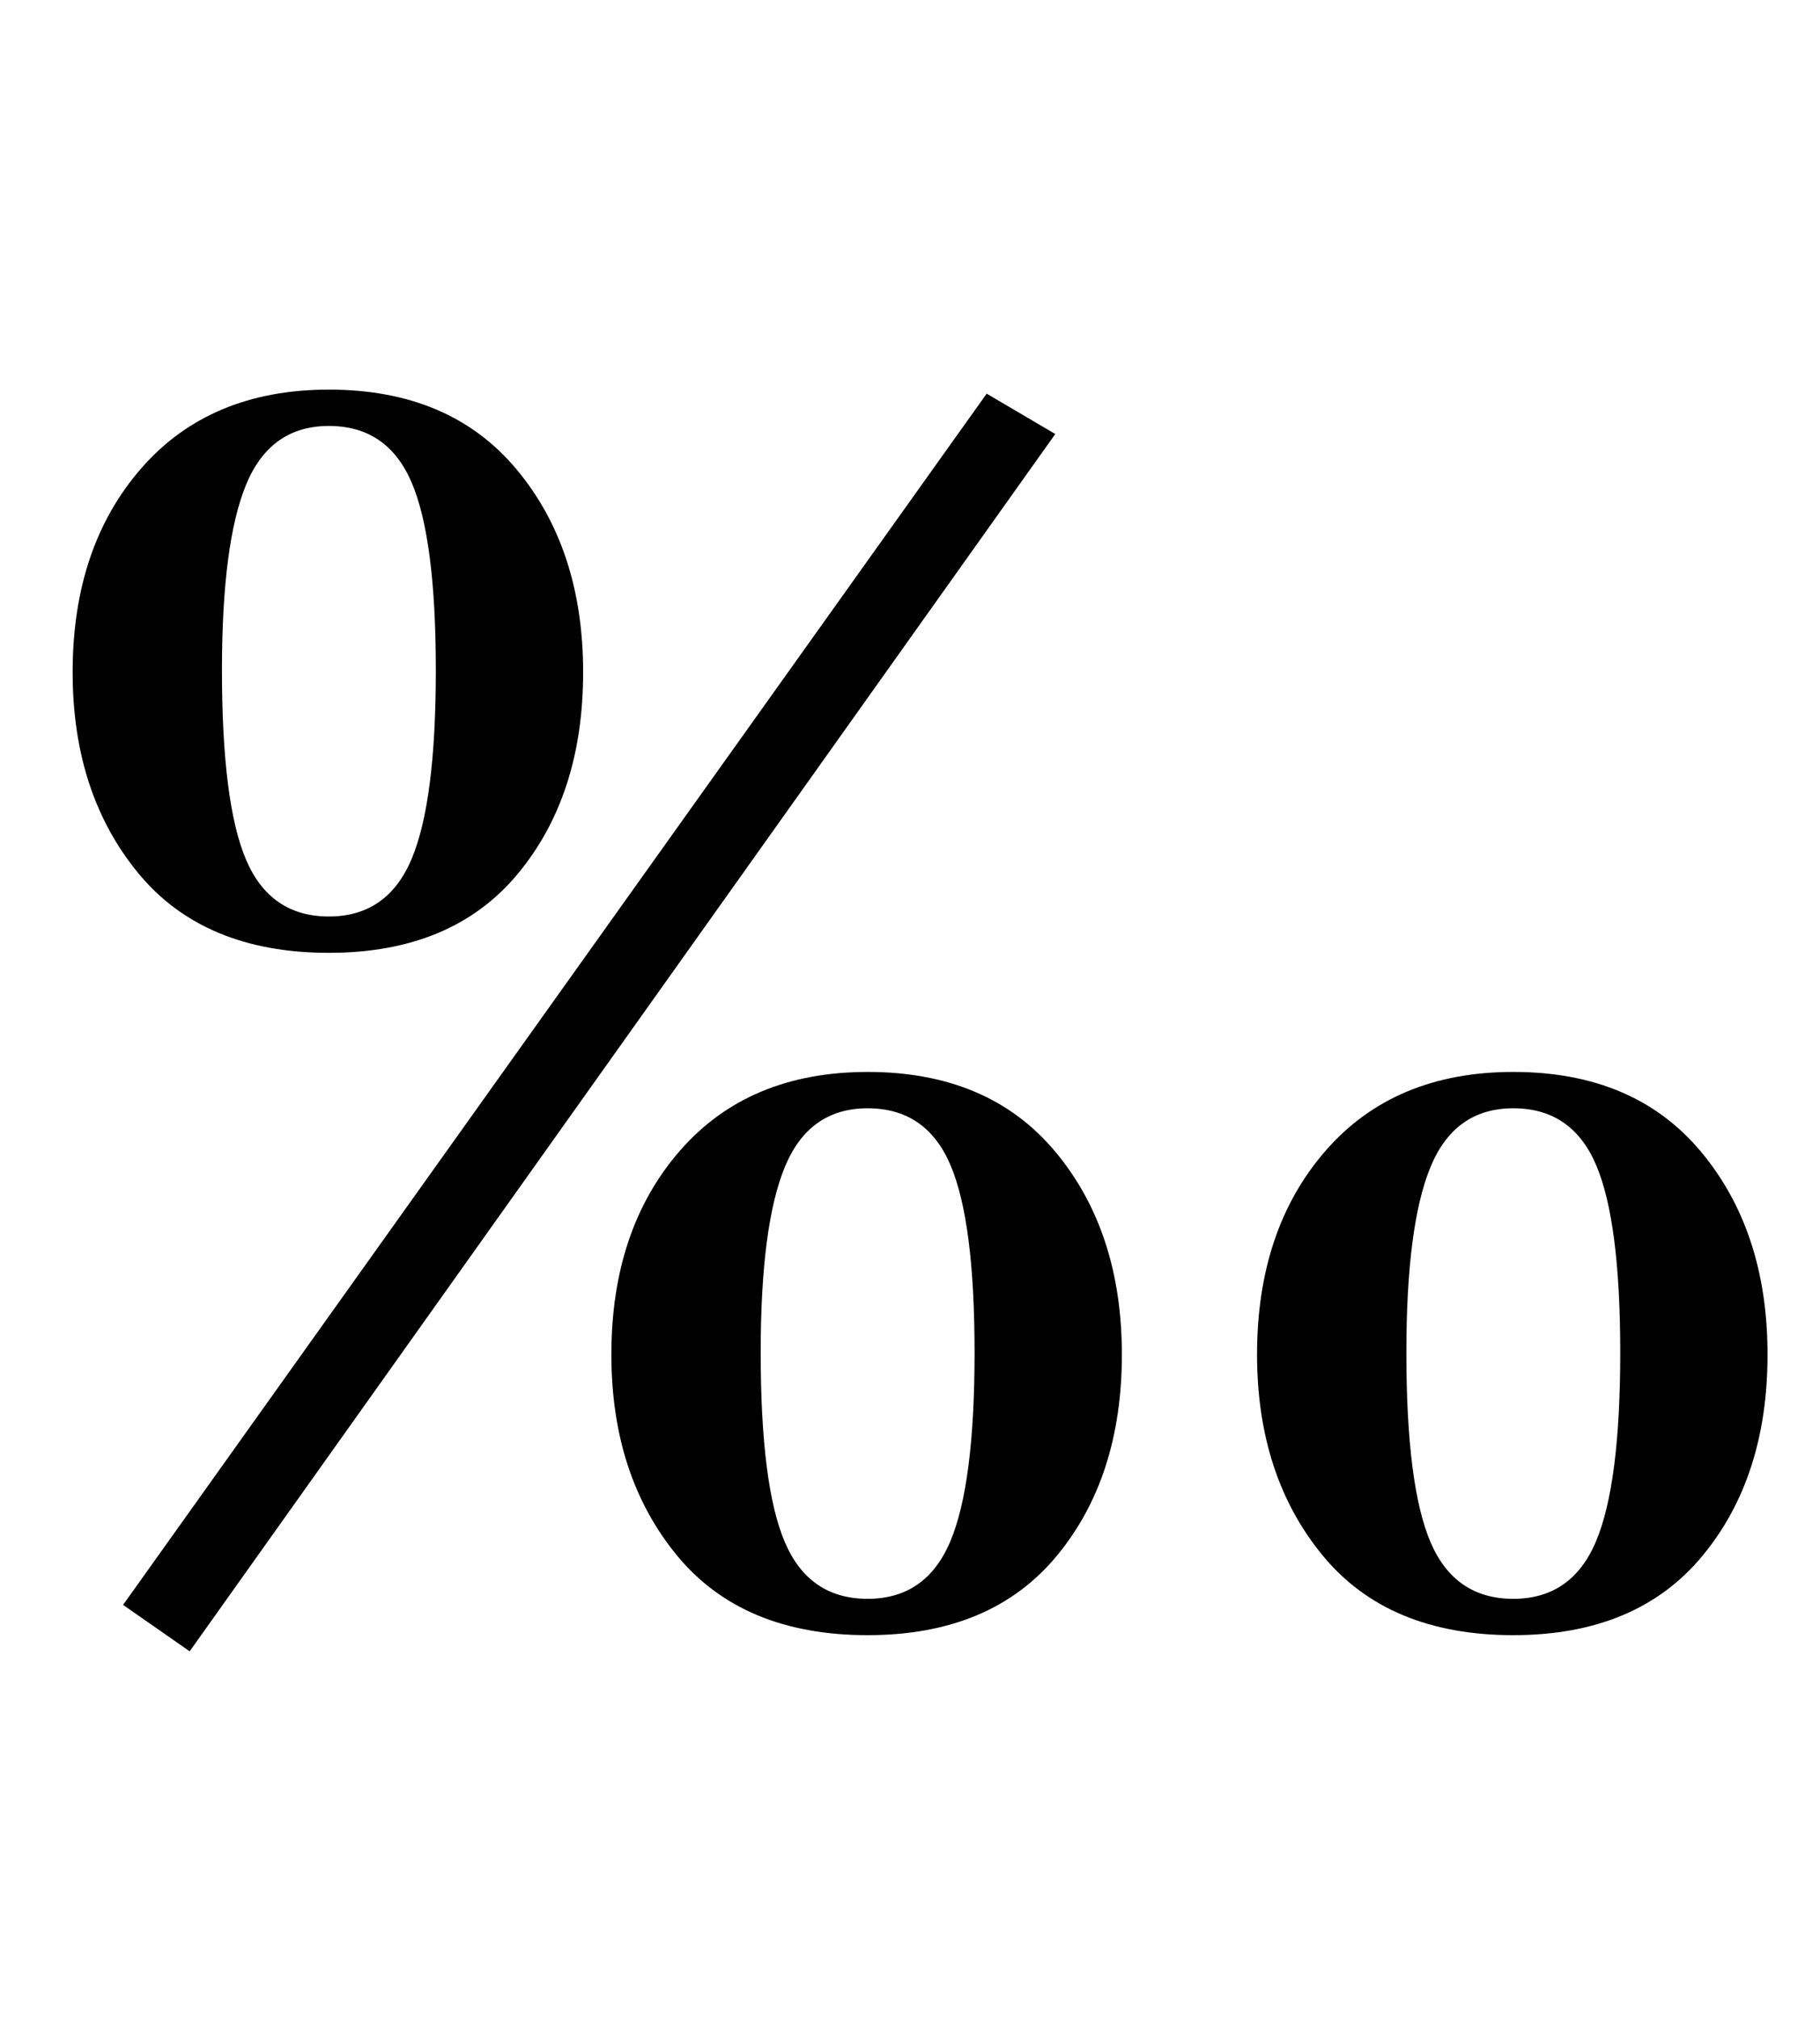 <?xml version="1.0" standalone="no"?>
<!DOCTYPE svg PUBLIC "-//W3C//DTD SVG 1.1//EN" "http://www.w3.org/Graphics/SVG/1.1/DTD/svg11.dtd" >
<svg xmlns="http://www.w3.org/2000/svg" xmlns:xlink="http://www.w3.org/1999/xlink" version="1.1" viewBox="-10 0 902 1000">
  <g transform="matrix(1 0 0 -1 0 800)">
   <path fill="currentColor"
d="M325.5 29.5q-32.5 39.5 -32.5 99.5q0 62 34 101t93 39q60 0 93 -39.5t33 -100.5t-32.5 -100t-93.5 -39q-62 0 -94.5 39.5zM461 36.5q12 28.5 12 93.5t-12 93t-41 28t-41 -29t-12 -92q0 -66 12 -94t41 -28t41 28.5zM58.5 367.5q-32.5 39.5 -32.5 99.5q0 62 34 101t93 39
q60 0 93 -39.5t33 -100.5t-32.5 -100t-93.5 -39q-62 0 -94.5 39.5zM194 374.5q12 28.5 12 93.5t-12 93t-41 28t-41 -29t-12 -92q0 -66 12 -94t41 -28t41 28.5zM645.5 29.5q-32.5 39.5 -32.5 99.5q0 62 34 101t93 39q60 0 93 -39.5t33 -100.5t-32.5 -100t-93.5 -39
q-62 0 -94.5 39.5zM781 36.5q12 28.5 12 93.5t-12 93t-41 28t-41 -29t-12 -92q0 -66 12 -94t41 -28t41 28.5zM479 605l34 -20l-429 -603l-33 23z" />
  </g>

</svg>
